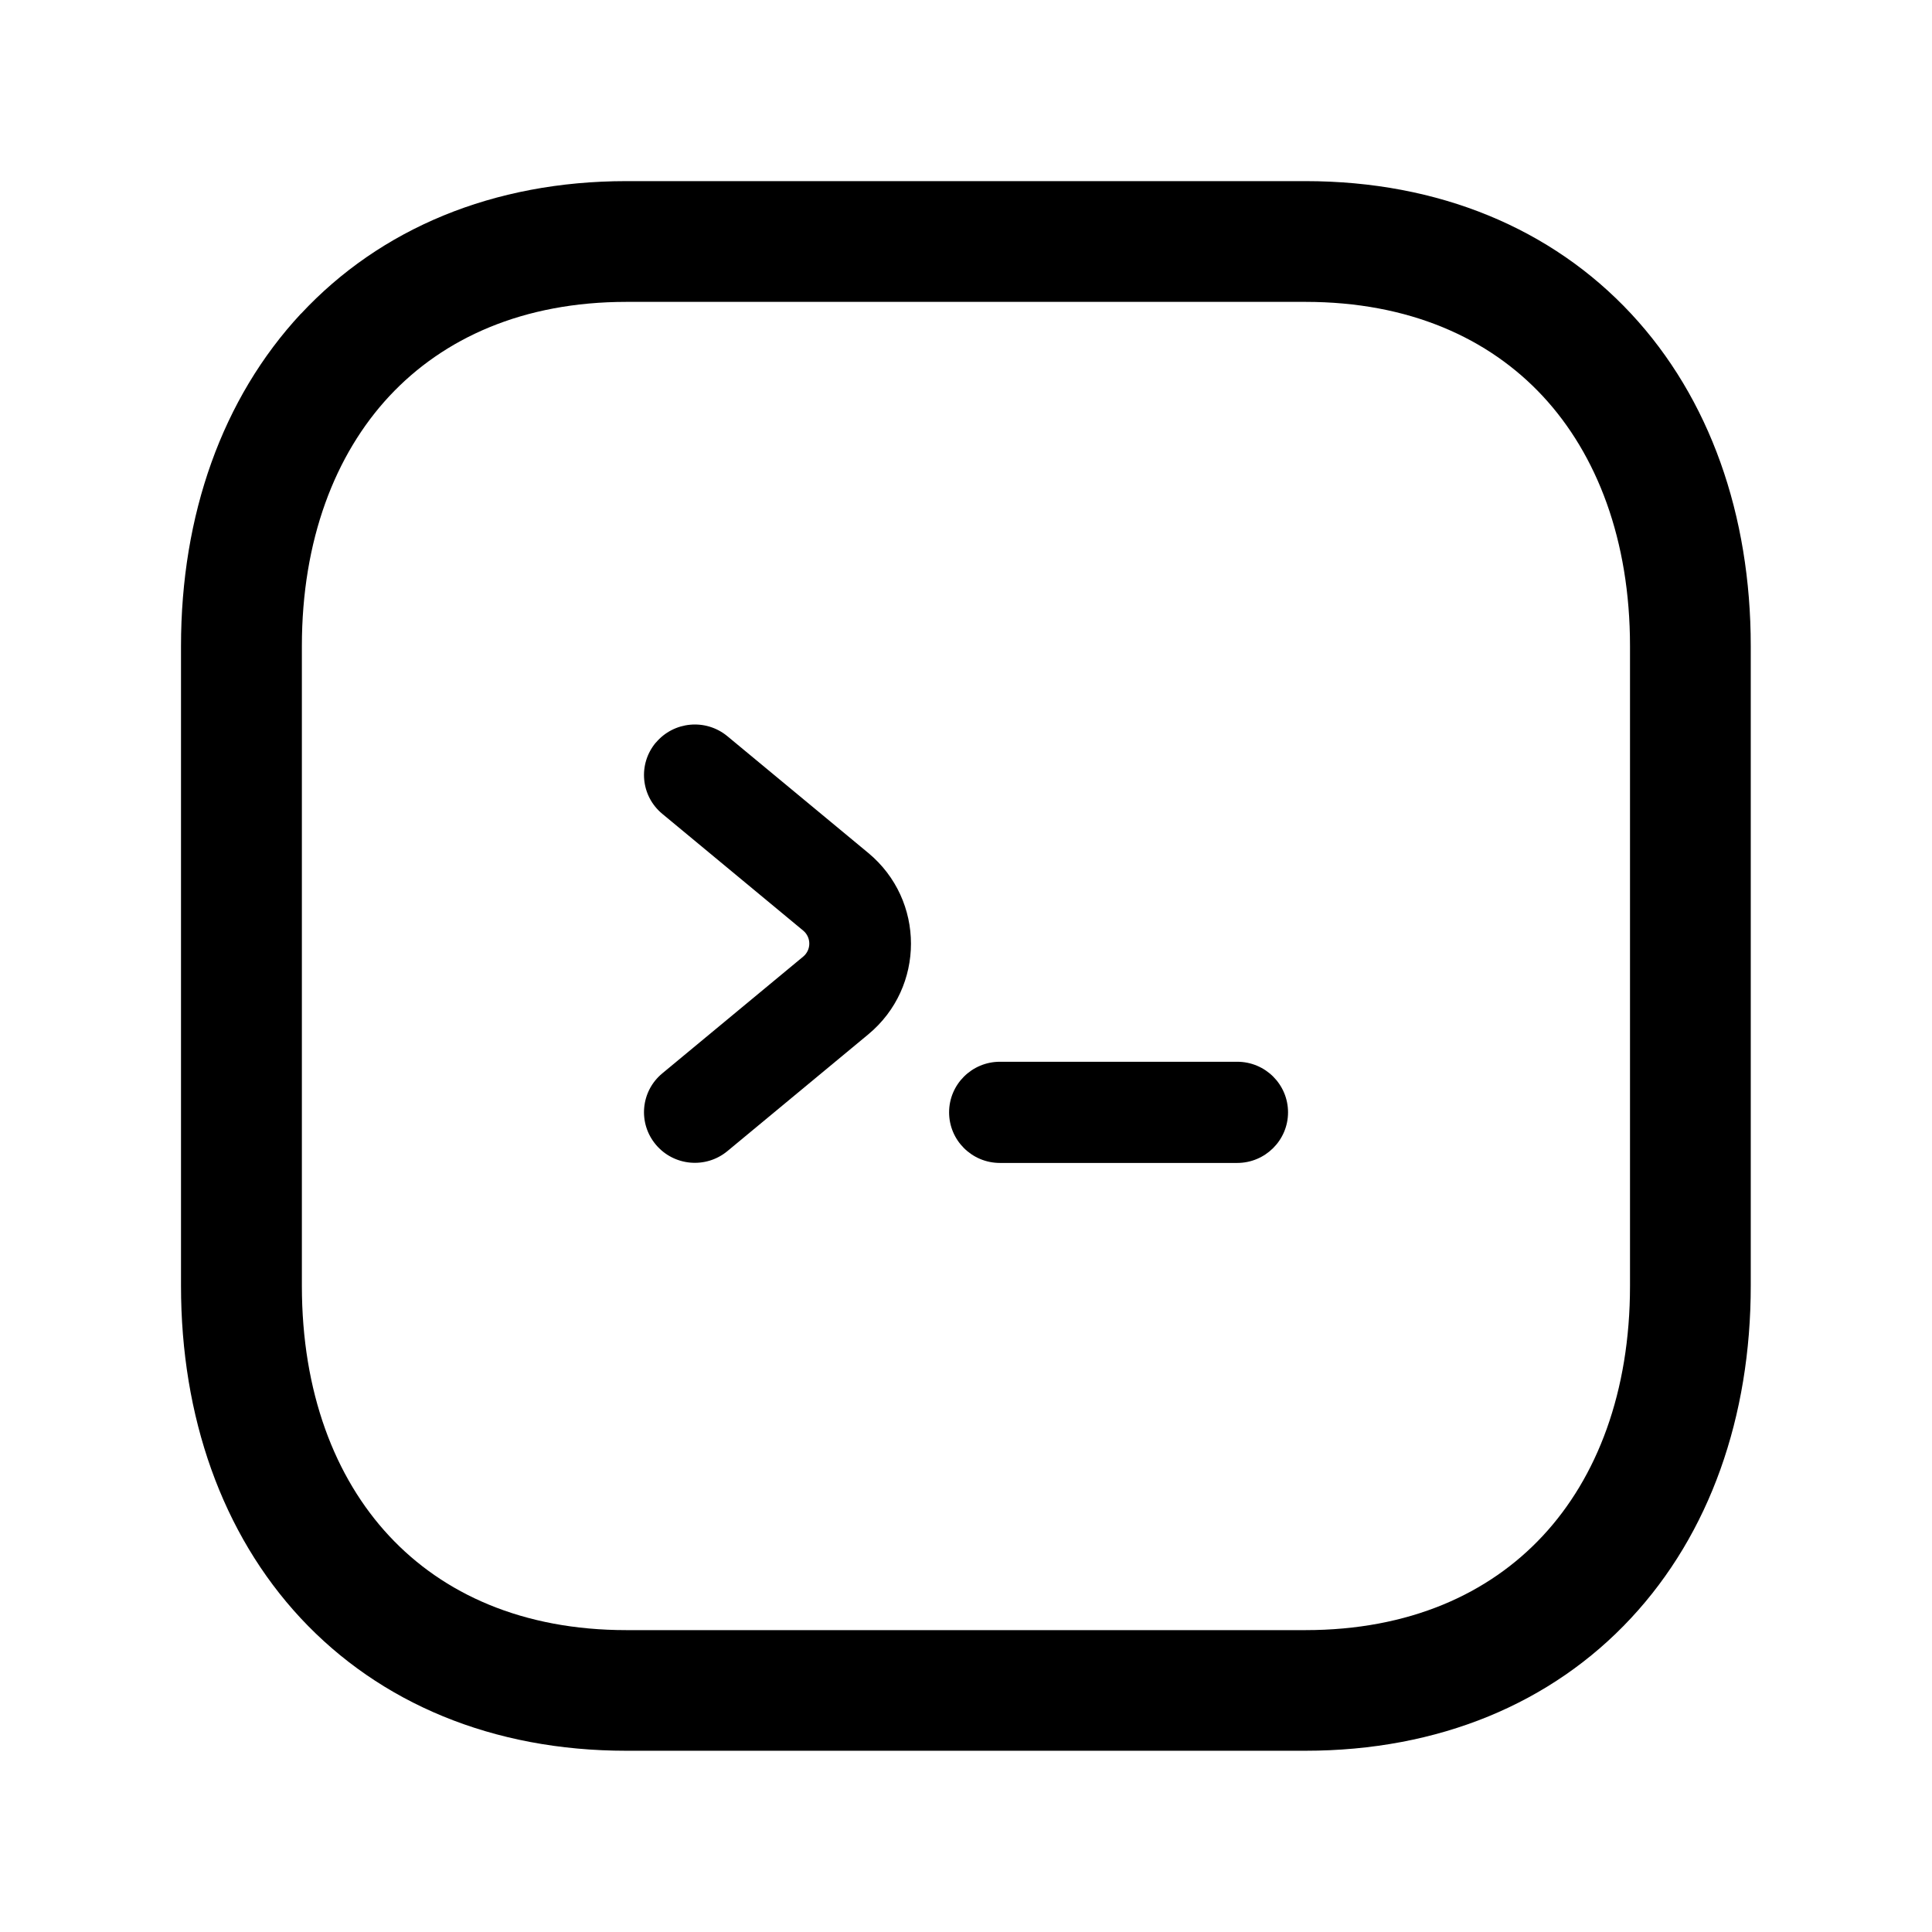 <!-- Generated by IcoMoon.io -->
<svg version="1.1" xmlns="http://www.w3.org/2000/svg" width="16" height="16" viewBox="0 0 16 16">
<title>app_terminal</title>
<path d="M2.493 2.598c0.656-0.704 1.591-1.098 2.695-1.098h5.623c1.106 0 2.041 0.394 2.697 1.098 0.652 0.7 0.991 1.667 0.991 2.752v5.298c0 1.085-0.339 2.052-0.992 2.753-0.656 0.705-1.591 1.098-2.698 1.098h-5.622c-1.106 0-2.041-0.394-2.697-1.098-0.652-0.701-0.991-1.668-0.991-2.752v-5.298c0-1.086 0.341-2.052 0.993-2.753zM3.225 3.28c-0.451 0.484-0.725 1.193-0.725 2.071v5.298c0 0.879 0.272 1.587 0.723 2.071 0.447 0.48 1.106 0.78 1.965 0.78h5.622c0.86 0 1.519-0.3 1.966-0.78 0.451-0.484 0.723-1.193 0.723-2.071v-5.298c0-0.878-0.273-1.587-0.723-2.071-0.447-0.48-1.106-0.78-1.965-0.78h-5.623c-0.856 0-1.515 0.3-1.963 0.78z"></path>
<path d="M5.431 6.151c0.149-0.178 0.414-0.202 0.593-0.054l1.167 0.967c0.471 0.391 0.471 1.111 0 1.502l-1.167 0.967c-0.179 0.148-0.444 0.124-0.593-0.054s-0.125-0.442 0.054-0.59l1.167-0.967c0.067-0.056 0.067-0.159 0-0.215l-1.167-0.967c-0.179-0.148-0.203-0.412-0.054-0.59z"></path>
<path d="M7.86 9.212c0-0.231 0.188-0.419 0.421-0.419h1.965c0.233 0 0.421 0.188 0.421 0.419s-0.189 0.419-0.421 0.419h-1.965c-0.233 0-0.421-0.188-0.421-0.419z"></path>
</svg>
